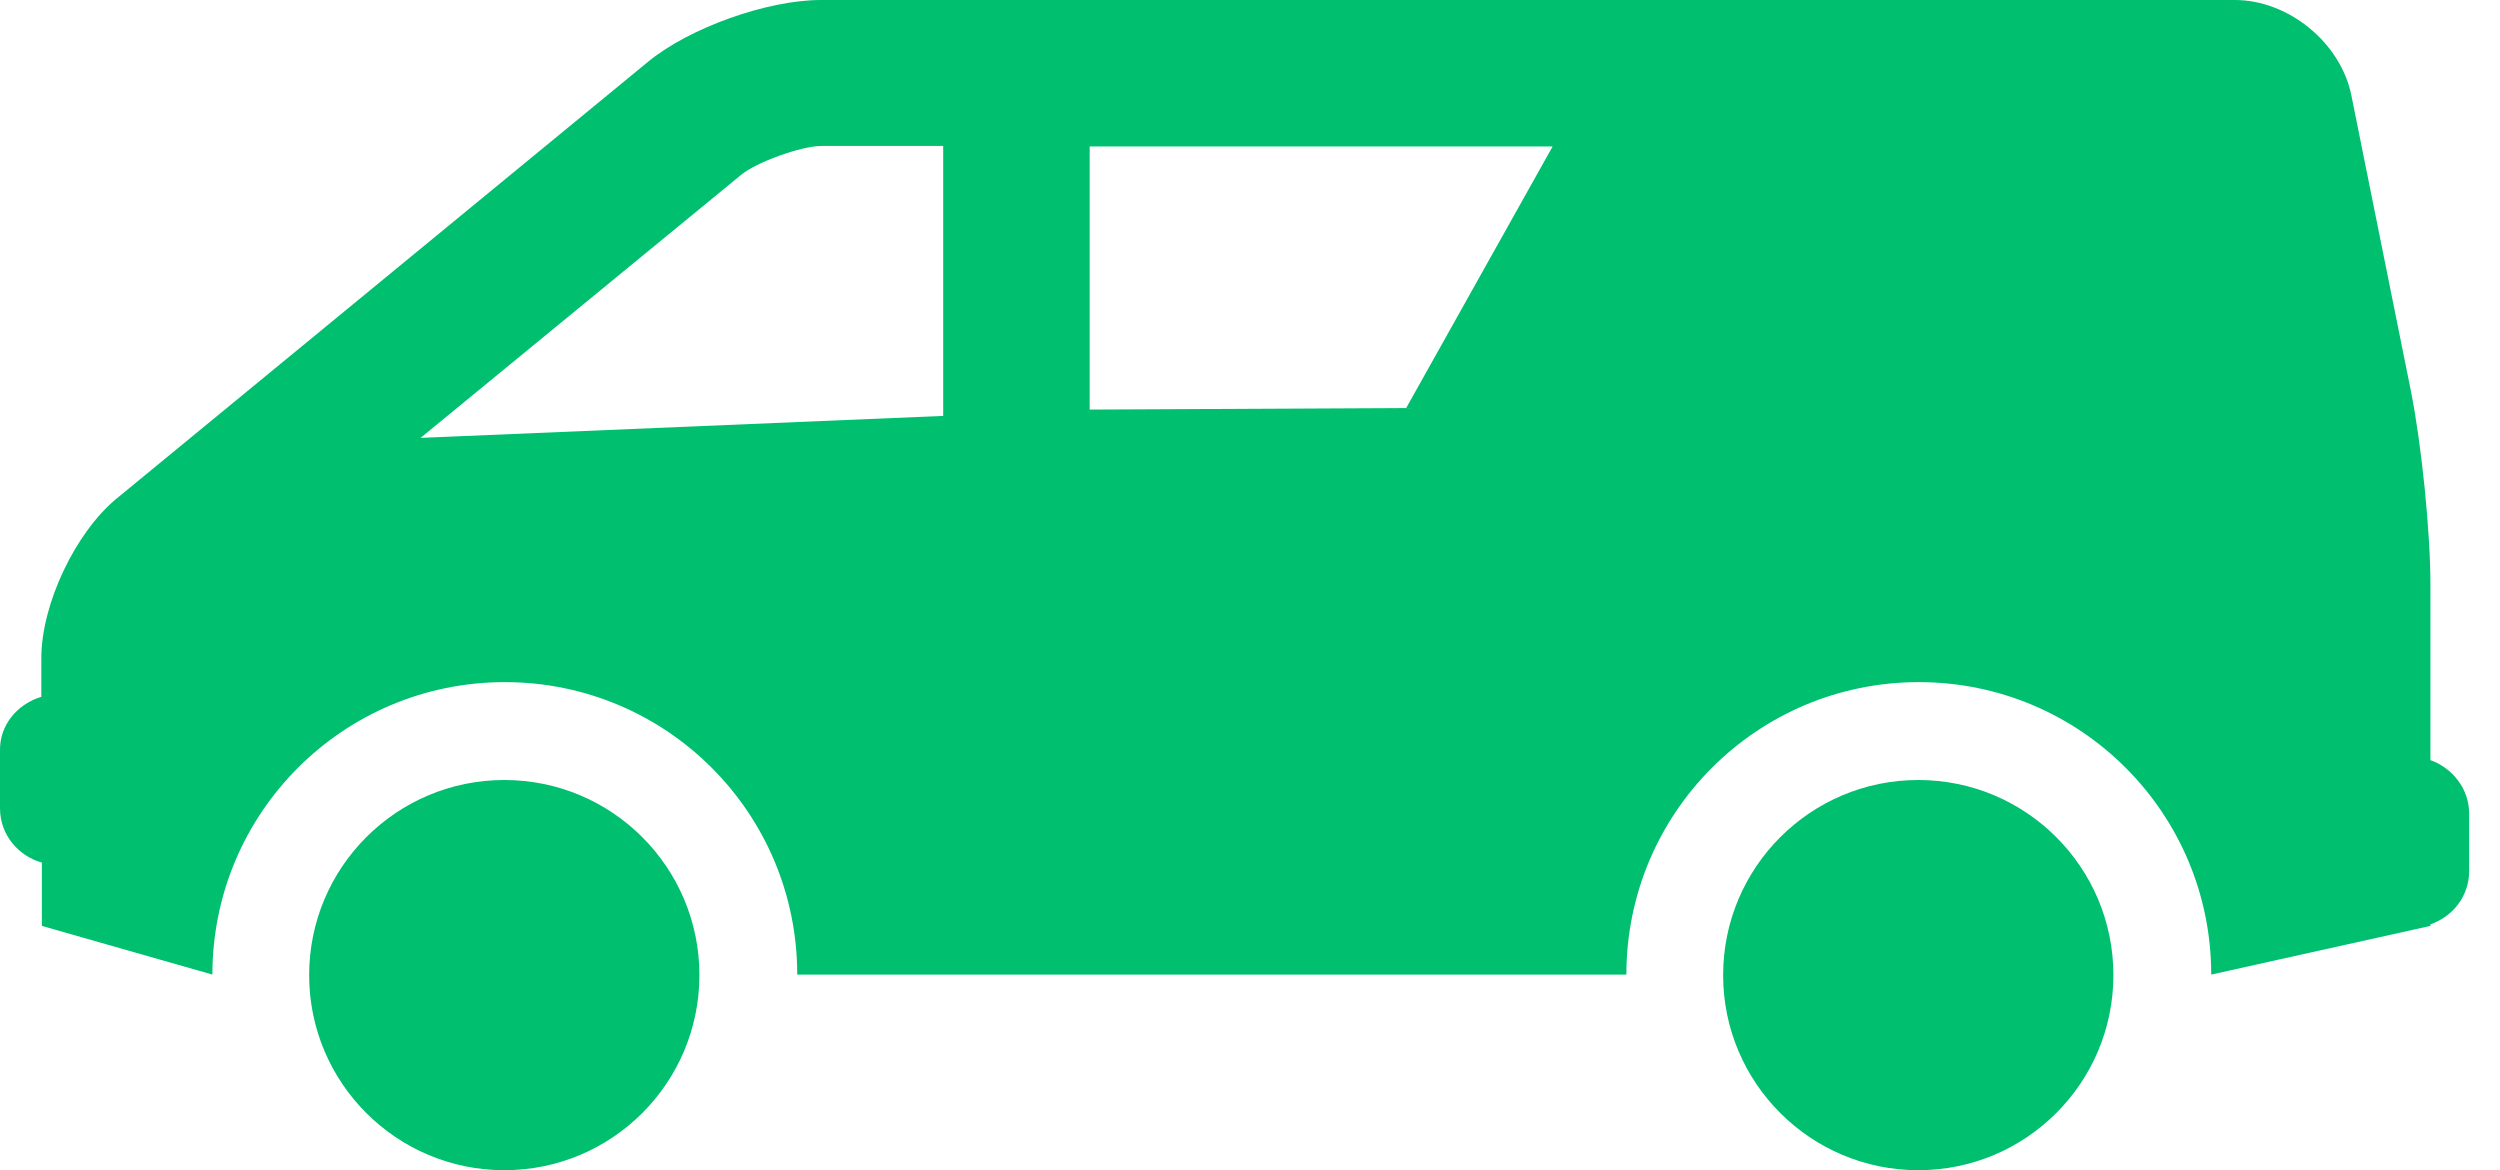 <svg width="47" height="22" viewBox="0 0 47 22" fill="none" xmlns="http://www.w3.org/2000/svg">
<path d="M36.064 22C34.038 22 32.395 20.358 32.395 18.332C32.395 16.306 34.038 14.664 36.064 14.664C38.09 14.664 39.732 16.306 39.732 18.332C39.732 20.358 38.09 22 36.064 22Z" fill="#00C070"/>
<path d="M9.481 22C7.455 22 5.812 20.358 5.812 18.332C5.812 16.306 7.455 14.664 9.481 14.664C11.507 14.664 13.149 16.306 13.149 18.332C13.149 20.358 11.507 22 9.481 22Z" fill="#00C070"/>
<path d="M0.777 13.1V12.372C0.777 11.359 1.416 10.012 2.193 9.372L12.185 1.16C12.962 0.521 14.428 0 15.431 0H42.014C43.027 0 44.01 0.806 44.207 1.8L45.328 7.366C45.525 8.359 45.692 9.992 45.692 10.995V14.29C46.105 14.437 46.42 14.831 46.42 15.293V16.375C46.42 16.847 46.115 17.23 45.692 17.378V17.407L41.571 18.322C41.571 15.283 39.112 12.824 36.074 12.824C33.035 12.824 30.576 15.283 30.576 18.322H14.988C14.988 15.283 12.53 12.824 9.491 12.824C6.452 12.824 3.993 15.283 3.993 18.322L0.787 17.407V16.217C0.335 16.089 0 15.686 0 15.194V14.113C-0.01 13.631 0.325 13.237 0.777 13.1ZM20.486 7.7L26.436 7.671L29.189 2.754H20.486V7.7ZM17.732 7.819V2.744H15.441C15.067 2.744 14.221 3.049 13.936 3.285L7.907 8.232L17.732 7.819Z" fill="#00C070"/>
</svg>
